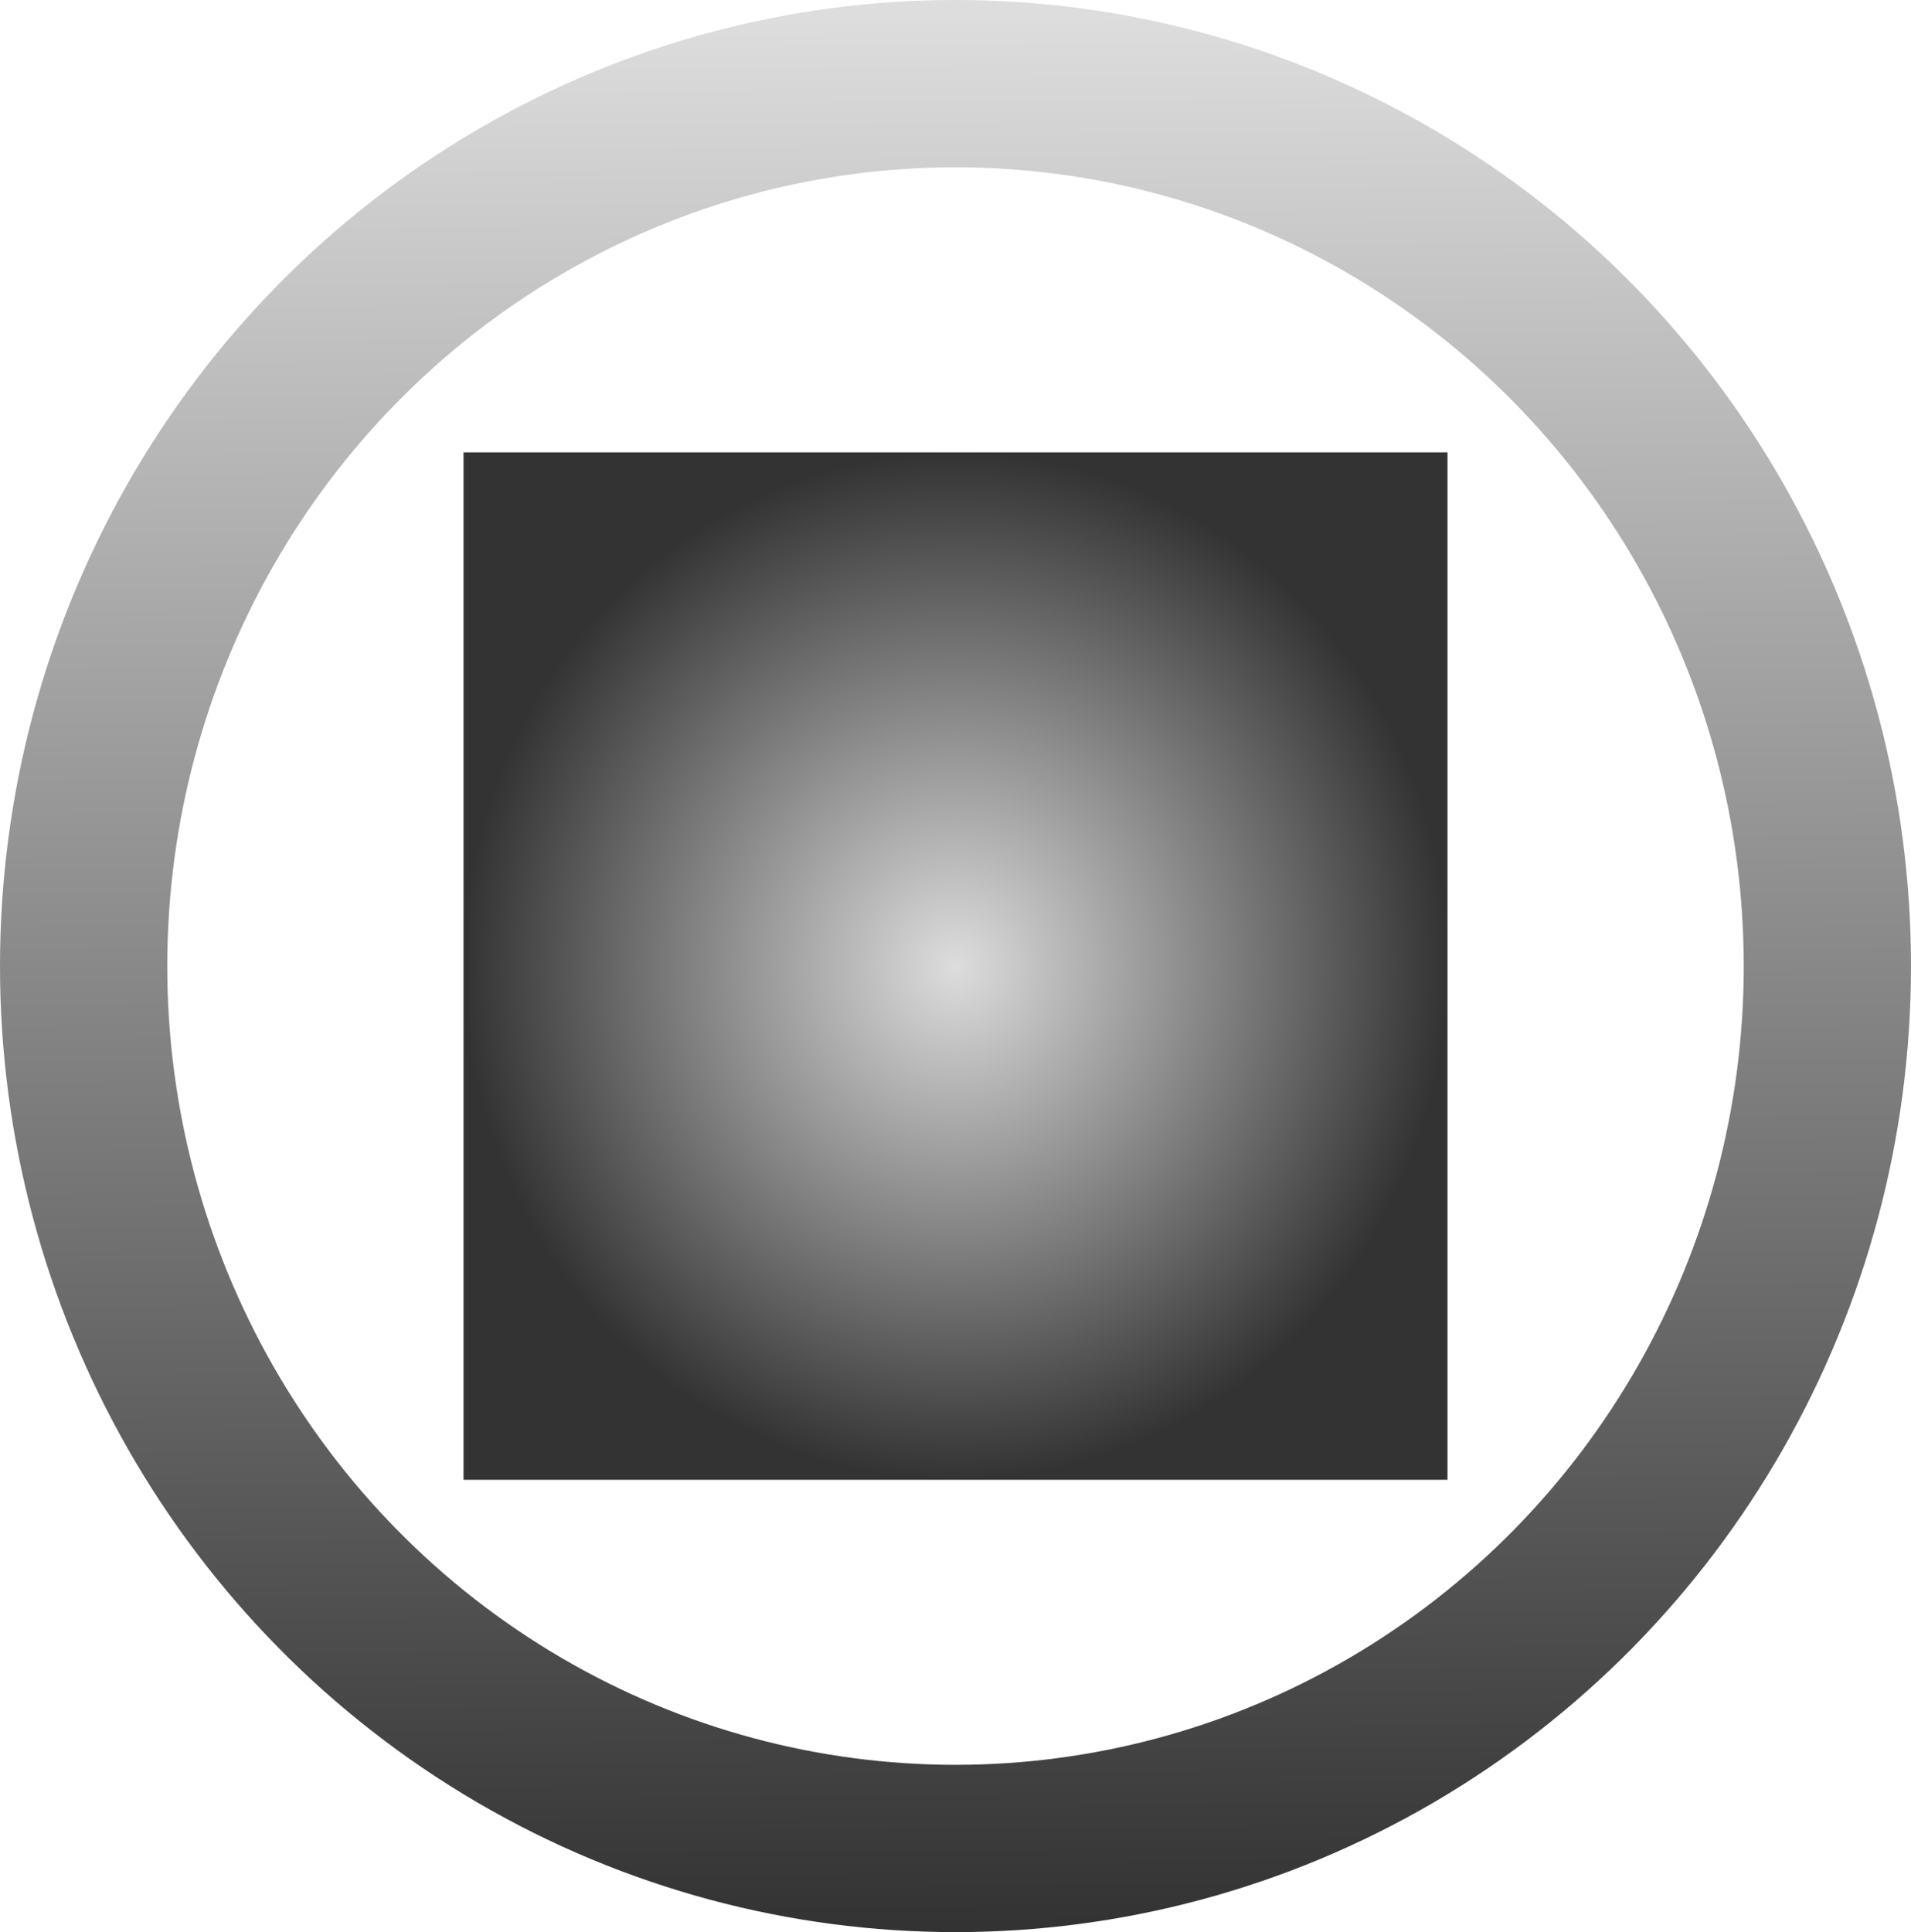 <?xml version="1.0" encoding="UTF-8" standalone="no"?>
<svg
   xmlns:dc="http://purl.org/dc/elements/1.1/"
   xmlns:cc="http://creativecommons.org/ns#"
   xmlns:rdf="http://www.w3.org/1999/02/22-rdf-syntax-ns#"
   xmlns:svg="http://www.w3.org/2000/svg"
   xmlns="http://www.w3.org/2000/svg"
   xmlns:xlink="http://www.w3.org/1999/xlink"
   xmlns:sodipodi="http://sodipodi.sourceforge.net/DTD/sodipodi-0.dtd"
   xmlns:inkscape="http://www.inkscape.org/namespaces/inkscape"
   id="svg8"
   version="1.1"
   viewBox="0 0 205.66 207.894"
   height="207.894mm"
   width="205.66mm"
   sodipodi:docname="media-playback-stop-highlight.svg"
   inkscape:version="0.92.2 5c3e80d, 2017-08-06">
  <sodipodi:namedview
     pagecolor="#ffffff"
     bordercolor="#666666"
     borderopacity="1"
     objecttolerance="10"
     gridtolerance="10"
     guidetolerance="10"
     inkscape:pageopacity="0"
     inkscape:pageshadow="2"
     inkscape:window-width="1551"
     inkscape:window-height="946"
     id="namedview3235"
     showgrid="false"
     inkscape:zoom="0.30035326"
     inkscape:cx="-210.6454"
     inkscape:cy="392.87072"
     inkscape:window-x="461"
     inkscape:window-y="134"
     inkscape:window-maximized="0"
     inkscape:current-layer="svg8" />
  <defs
     id="defs2">
    <linearGradient
       inkscape:collect="always"
       id="linearGradient819">
      <stop
         style="stop-color:#DDDDDD;stop-opacity:1"
         offset="0"
         id="stop815" />
      <stop
         style="stop-color:#333333;stop-opacity:1"
         offset="1"
         id="stop817" />
    </linearGradient>
    <linearGradient
       inkscape:collect="always"
       xlink:href="#linearGradient819"
       id="linearGradient821"
       x1="103.066"
       y1="1.762"
       x2="104.356"
       y2="207.013"
       gradientUnits="userSpaceOnUse" />
    <radialGradient
       inkscape:collect="always"
       xlink:href="#linearGradient819"
       id="radialGradient837"
       cx="102.83"
       cy="103.947"
       fx="102.83"
       fy="103.947"
       r="52.946"
       gradientTransform="matrix(1,0,0,1.044,0,-4.574)"
       gradientUnits="userSpaceOnUse" />
    <radialGradient
       inkscape:collect="always"
       xlink:href="#linearGradient819"
       id="radialGradient839"
       cx="102.83"
       cy="103.947"
       fx="102.83"
       fy="103.947"
       r="52.946"
       gradientTransform="matrix(1,0,0,1.044,0,-4.574)"
       gradientUnits="userSpaceOnUse" />
  </defs>
  <ellipse
     style="opacity:1;fill:none;fill-opacity:1;stroke:url(#linearGradient821);stroke-width:18;stroke-linecap:round;stroke-linejoin:miter;stroke-miterlimit:4;stroke-dasharray:none;stroke-opacity:1"
     id="path815"
     cx="102.83"
     cy="103.947"
     rx="93.83"
     ry="94.947" />
  <rect
     y="54.078"
     x="55.291"
     height="99.738"
     width="95.079"
     id="rect6656"
     style="opacity:1;fill:url(#radialGradient837);fill-opacity:1;stroke:url(#radialGradient839);stroke-width:10.813;stroke-linecap:round;stroke-linejoin:miter;stroke-miterlimit:4;stroke-dasharray:none;stroke-opacity:1" />
  <style
     id="stylebodge1"
     type="text/css">[id^=&quot;polygon&quot;]{fill:#DDDDDD;fill-opacity:1}</style>
  <style
     id="stylebodge2"
     type="text/css">[id^=&quot;path&quot;]{fill:#DDDDDD;fill-opacity:1}</style>
</svg>
